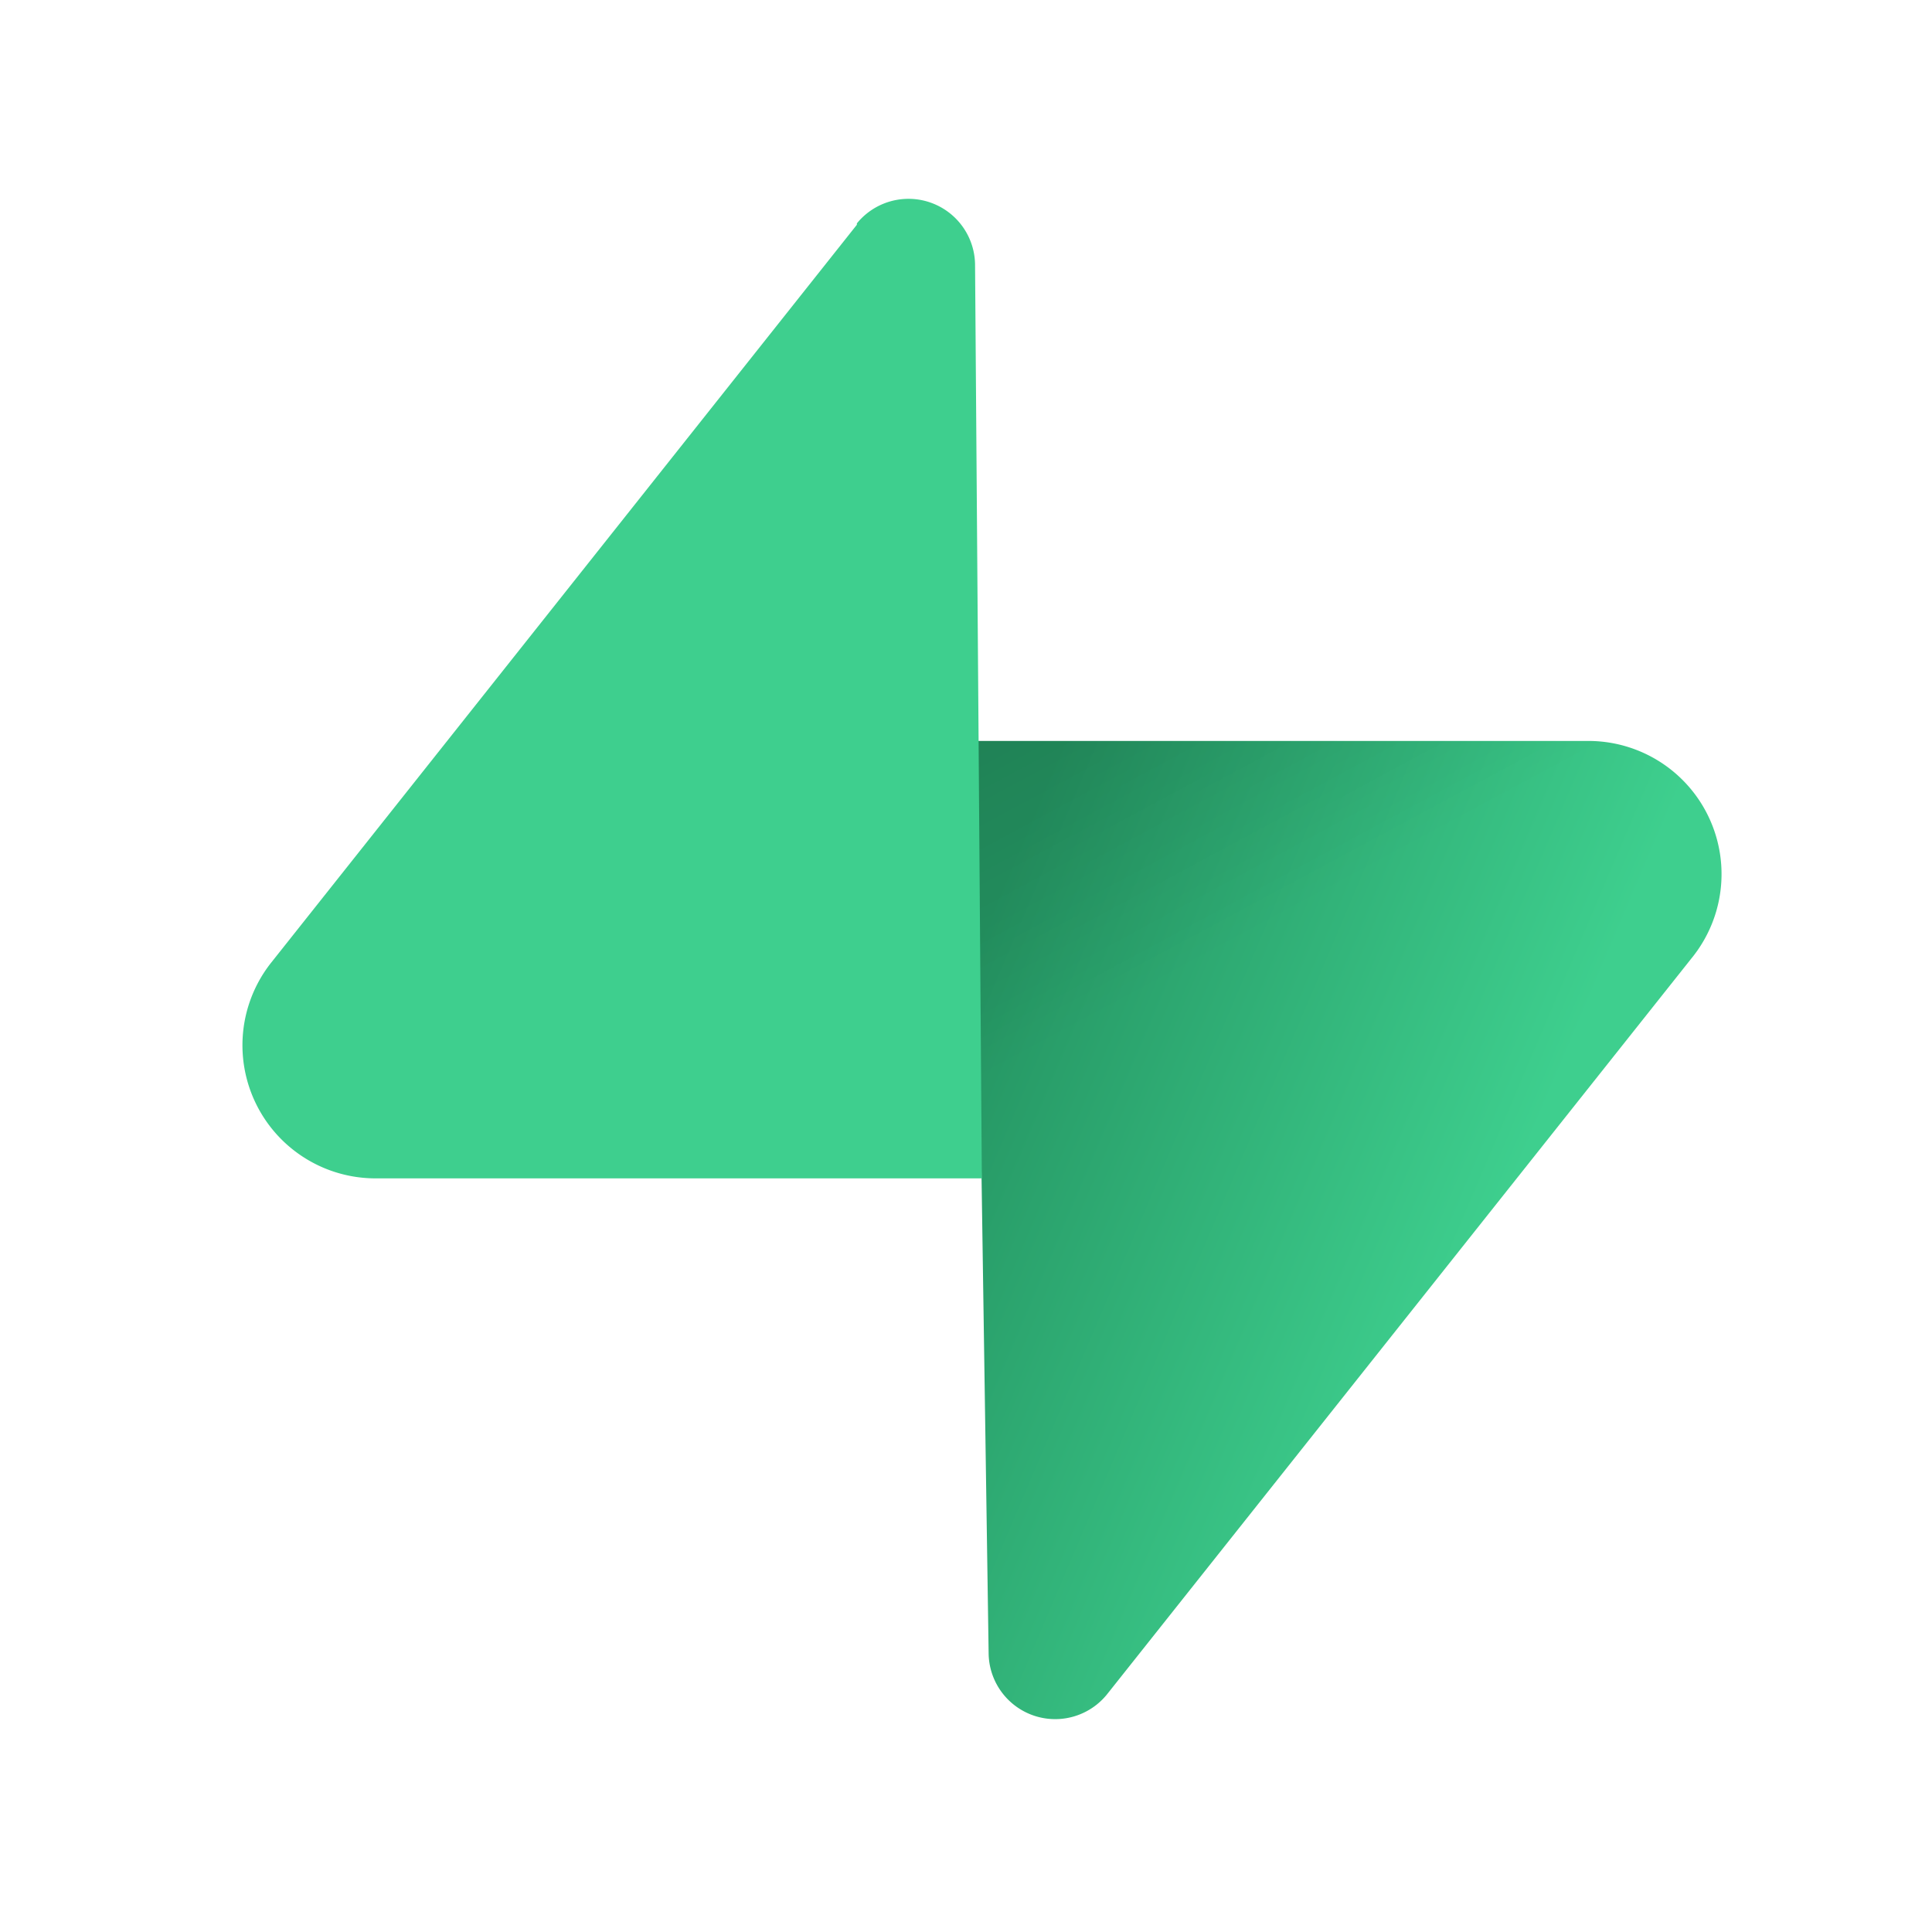 <svg xmlns="http://www.w3.org/2000/svg"
aria-label="Supabase" role="img"
viewBox="0 0 512 512"><path
d="M0 0h512v512H0z"
fill="#fff"/><g transform="matrix(3.6 0 0 3.6 64 52)"><defs><linearGradient id="a" x1="54" x2="94" y1="55" y2="72" gradientUnits="userSpaceOnUse"><stop stop-color="#249361"/><stop offset="1" stop-color="#3ECF8E"/></linearGradient><linearGradient id="b" x1="36" x2="54.5" y1="30.6" y2="65" gradientUnits="userSpaceOnUse"><stop/><stop offset="1" stop-opacity="0"/></linearGradient></defs><path fill="url(#a)" d="M63.7 110.3a4.9 4.9 0 0 1-8.7-3l-1-67.2h45.2a9.8 9.8 0 0 1 7.7 15.8l-43.2 54.4Z"/><path fill="url(#b)" fill-opacity=".2" d="M63.7 110.3a4.9 4.9 0 0 1-8.7-3l-1-67.2h45.2a9.8 9.8 0 0 1 7.7 15.8l-43.2 54.4Z"/><path fill="#3ECF8E" d="M45.3 2A4.9 4.9 0 0 1 54 5l.5 67.3H9.8a9.8 9.8 0 0 1-7.6-15.9L45.3 2.1Z"/></g></svg>